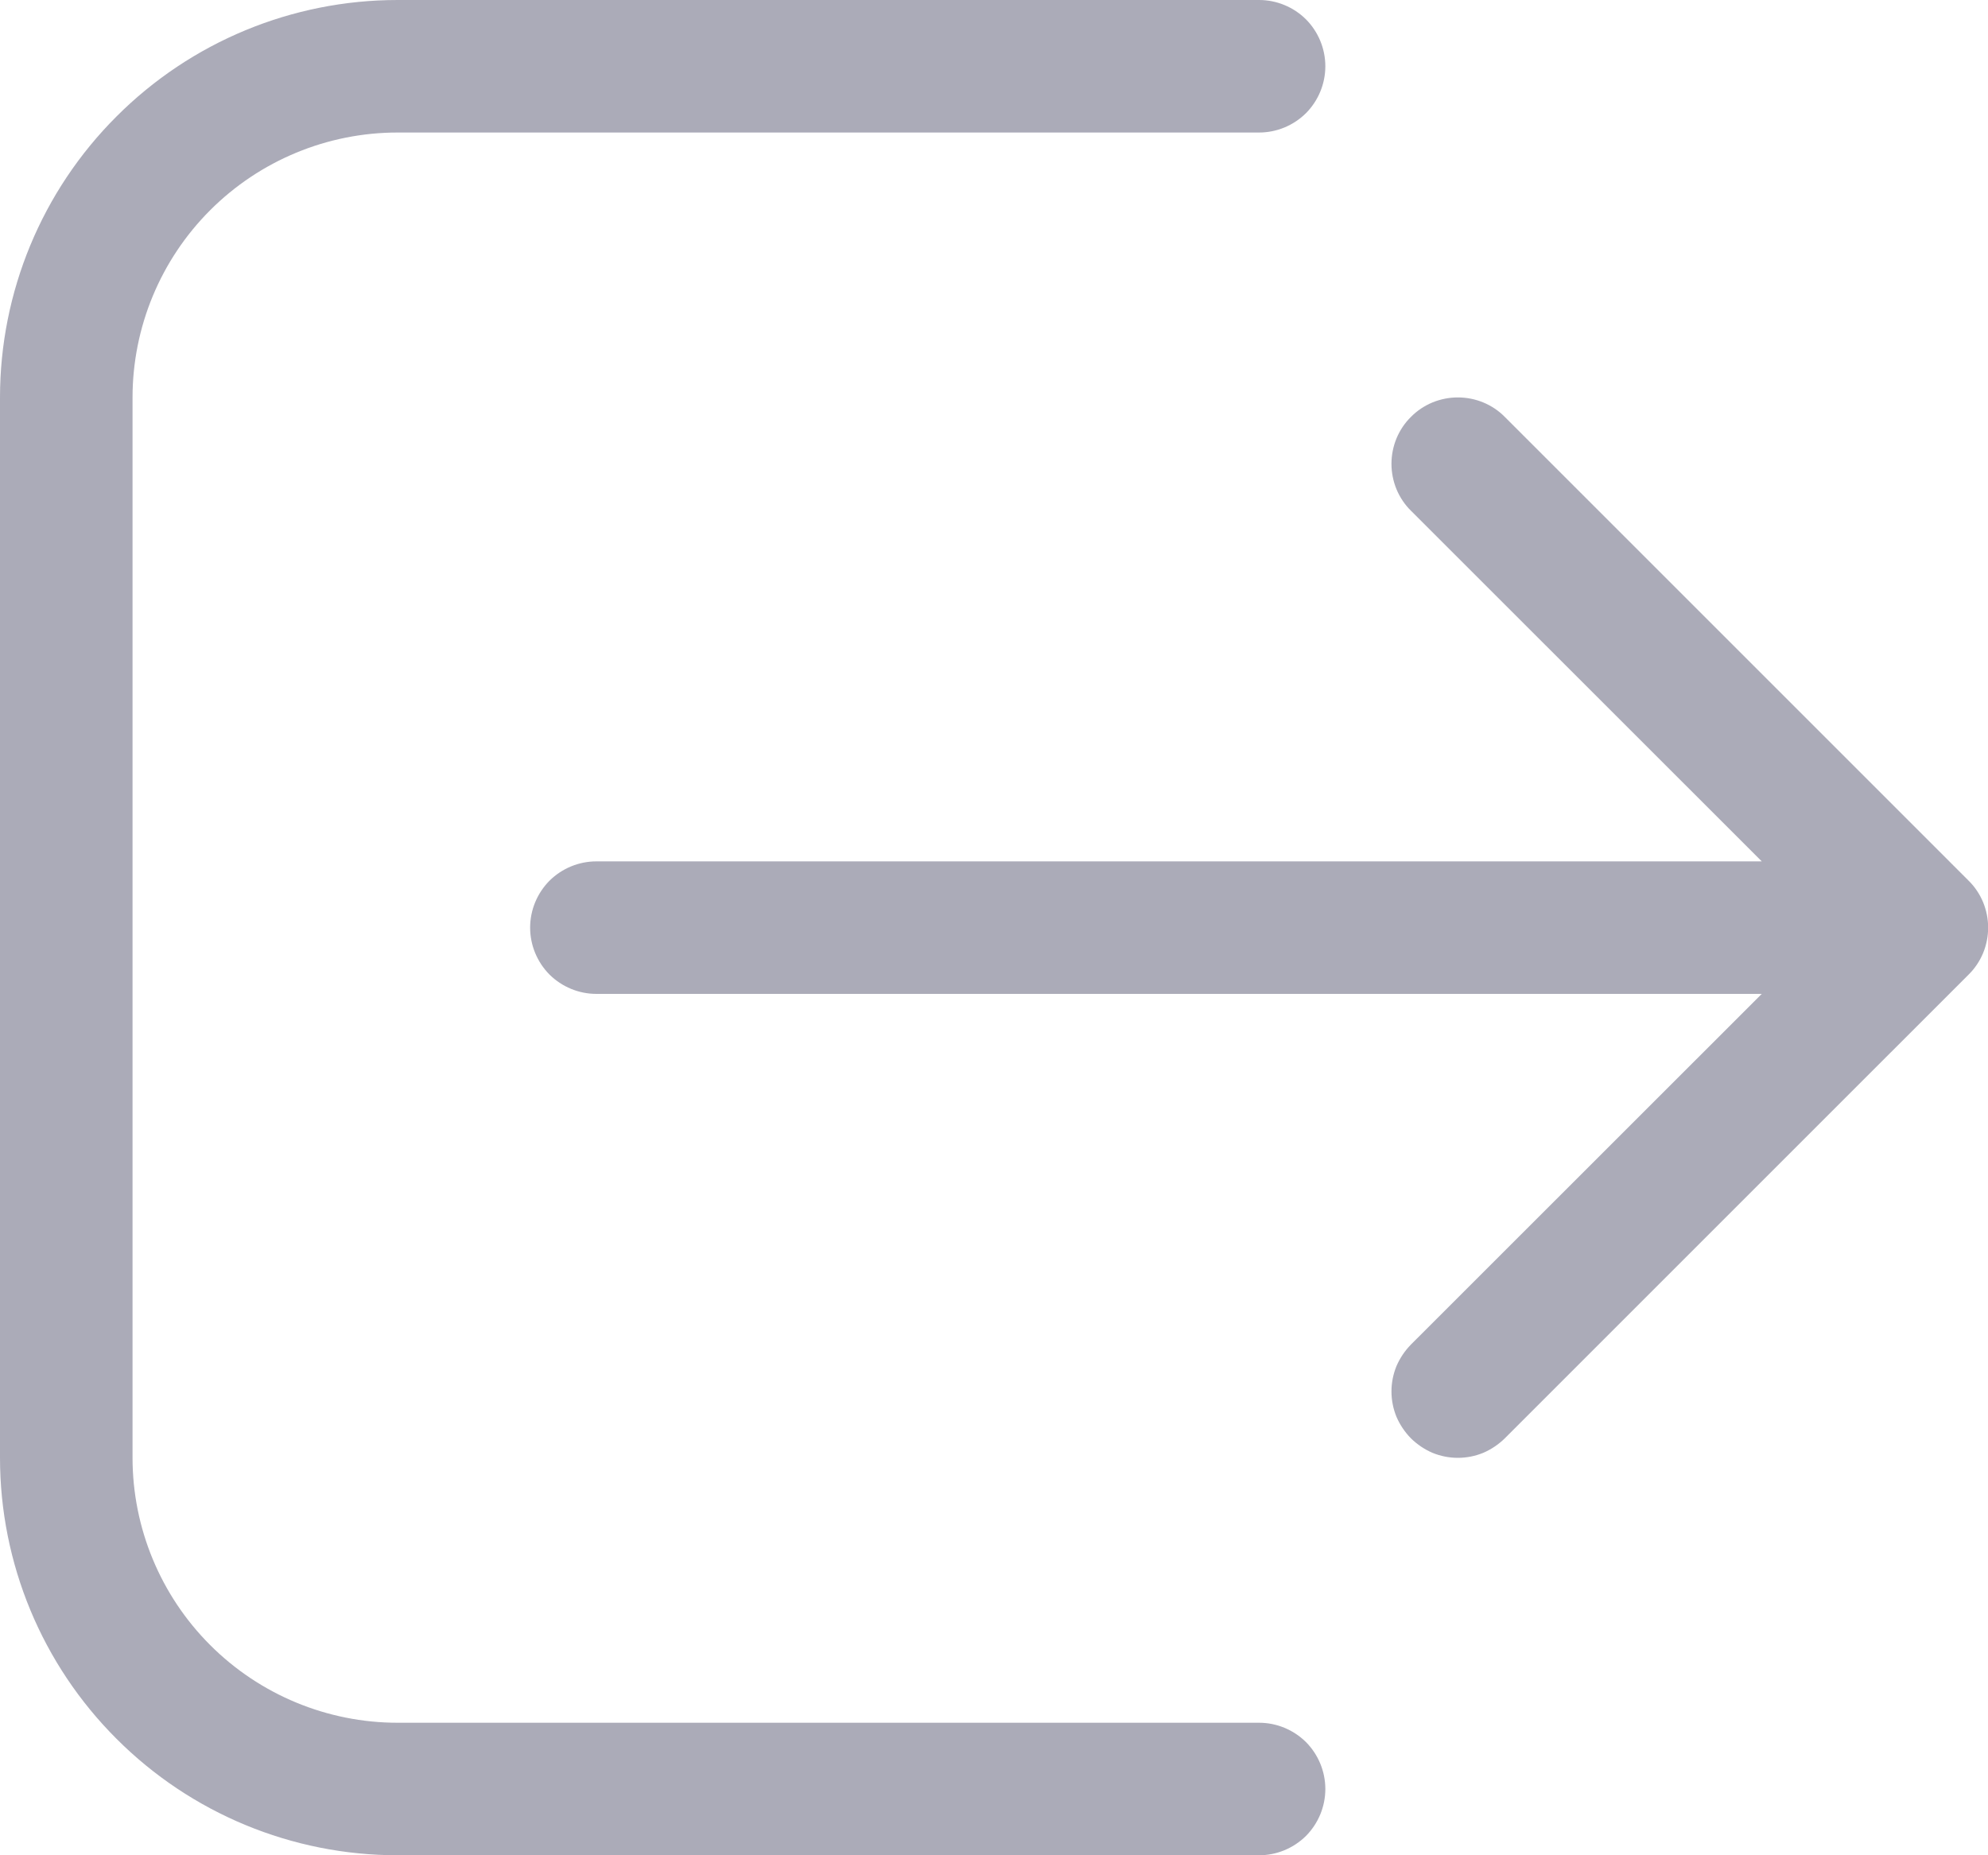 <svg width="15" height="14" viewBox="0 0 15 14" fill="none" xmlns="http://www.w3.org/2000/svg">
<path d="M9.5 14C9.633 14 9.76 13.947 9.854 13.854C9.947 13.76 10 13.633 10 13.5C10 13.367 9.947 13.24 9.854 13.146C9.76 13.053 9.633 13 9.5 13H3C2.47 13 1.961 12.789 1.586 12.414C1.211 12.039 1 11.53 1 11V3C1 2.47 1.211 1.961 1.586 1.586C1.961 1.211 2.47 1 3 1H9.5C9.633 1 9.76 0.947 9.854 0.854C9.947 0.76 10 0.633 10 0.5C10 0.367 9.947 0.24 9.854 0.146C9.76 0.053 9.633 0 9.5 0H3C2.204 0 1.441 0.316 0.879 0.879C0.316 1.441 0 2.204 0 3V11C0 11.796 0.316 12.559 0.879 13.121C1.441 13.684 2.204 14 3 14H9.5ZM10.646 3.146C10.692 3.099 10.748 3.062 10.808 3.037C10.869 3.012 10.934 2.999 11 2.999C11.066 2.999 11.131 3.012 11.192 3.037C11.252 3.062 11.308 3.099 11.354 3.146L14.854 6.646C14.901 6.692 14.938 6.748 14.963 6.808C14.988 6.869 15.001 6.934 15.001 7C15.001 7.066 14.988 7.131 14.963 7.192C14.938 7.252 14.901 7.308 14.854 7.354L11.354 10.854C11.307 10.9 11.252 10.937 11.192 10.963C11.131 10.988 11.066 11.001 11 11.001C10.934 11.001 10.869 10.988 10.808 10.963C10.748 10.937 10.693 10.9 10.646 10.854C10.6 10.807 10.563 10.752 10.537 10.692C10.512 10.631 10.499 10.566 10.499 10.5C10.499 10.434 10.512 10.369 10.537 10.308C10.563 10.248 10.6 10.193 10.646 10.146L13.293 7.5H4.5C4.367 7.5 4.24 7.447 4.146 7.354C4.053 7.26 4 7.133 4 7C4 6.867 4.053 6.74 4.146 6.646C4.24 6.553 4.367 6.5 4.5 6.5H13.293L10.646 3.854C10.599 3.808 10.562 3.752 10.537 3.692C10.512 3.631 10.499 3.566 10.499 3.5C10.499 3.434 10.512 3.369 10.537 3.308C10.562 3.248 10.599 3.192 10.646 3.146Z" fill="#ABABB8"/>
</svg>

